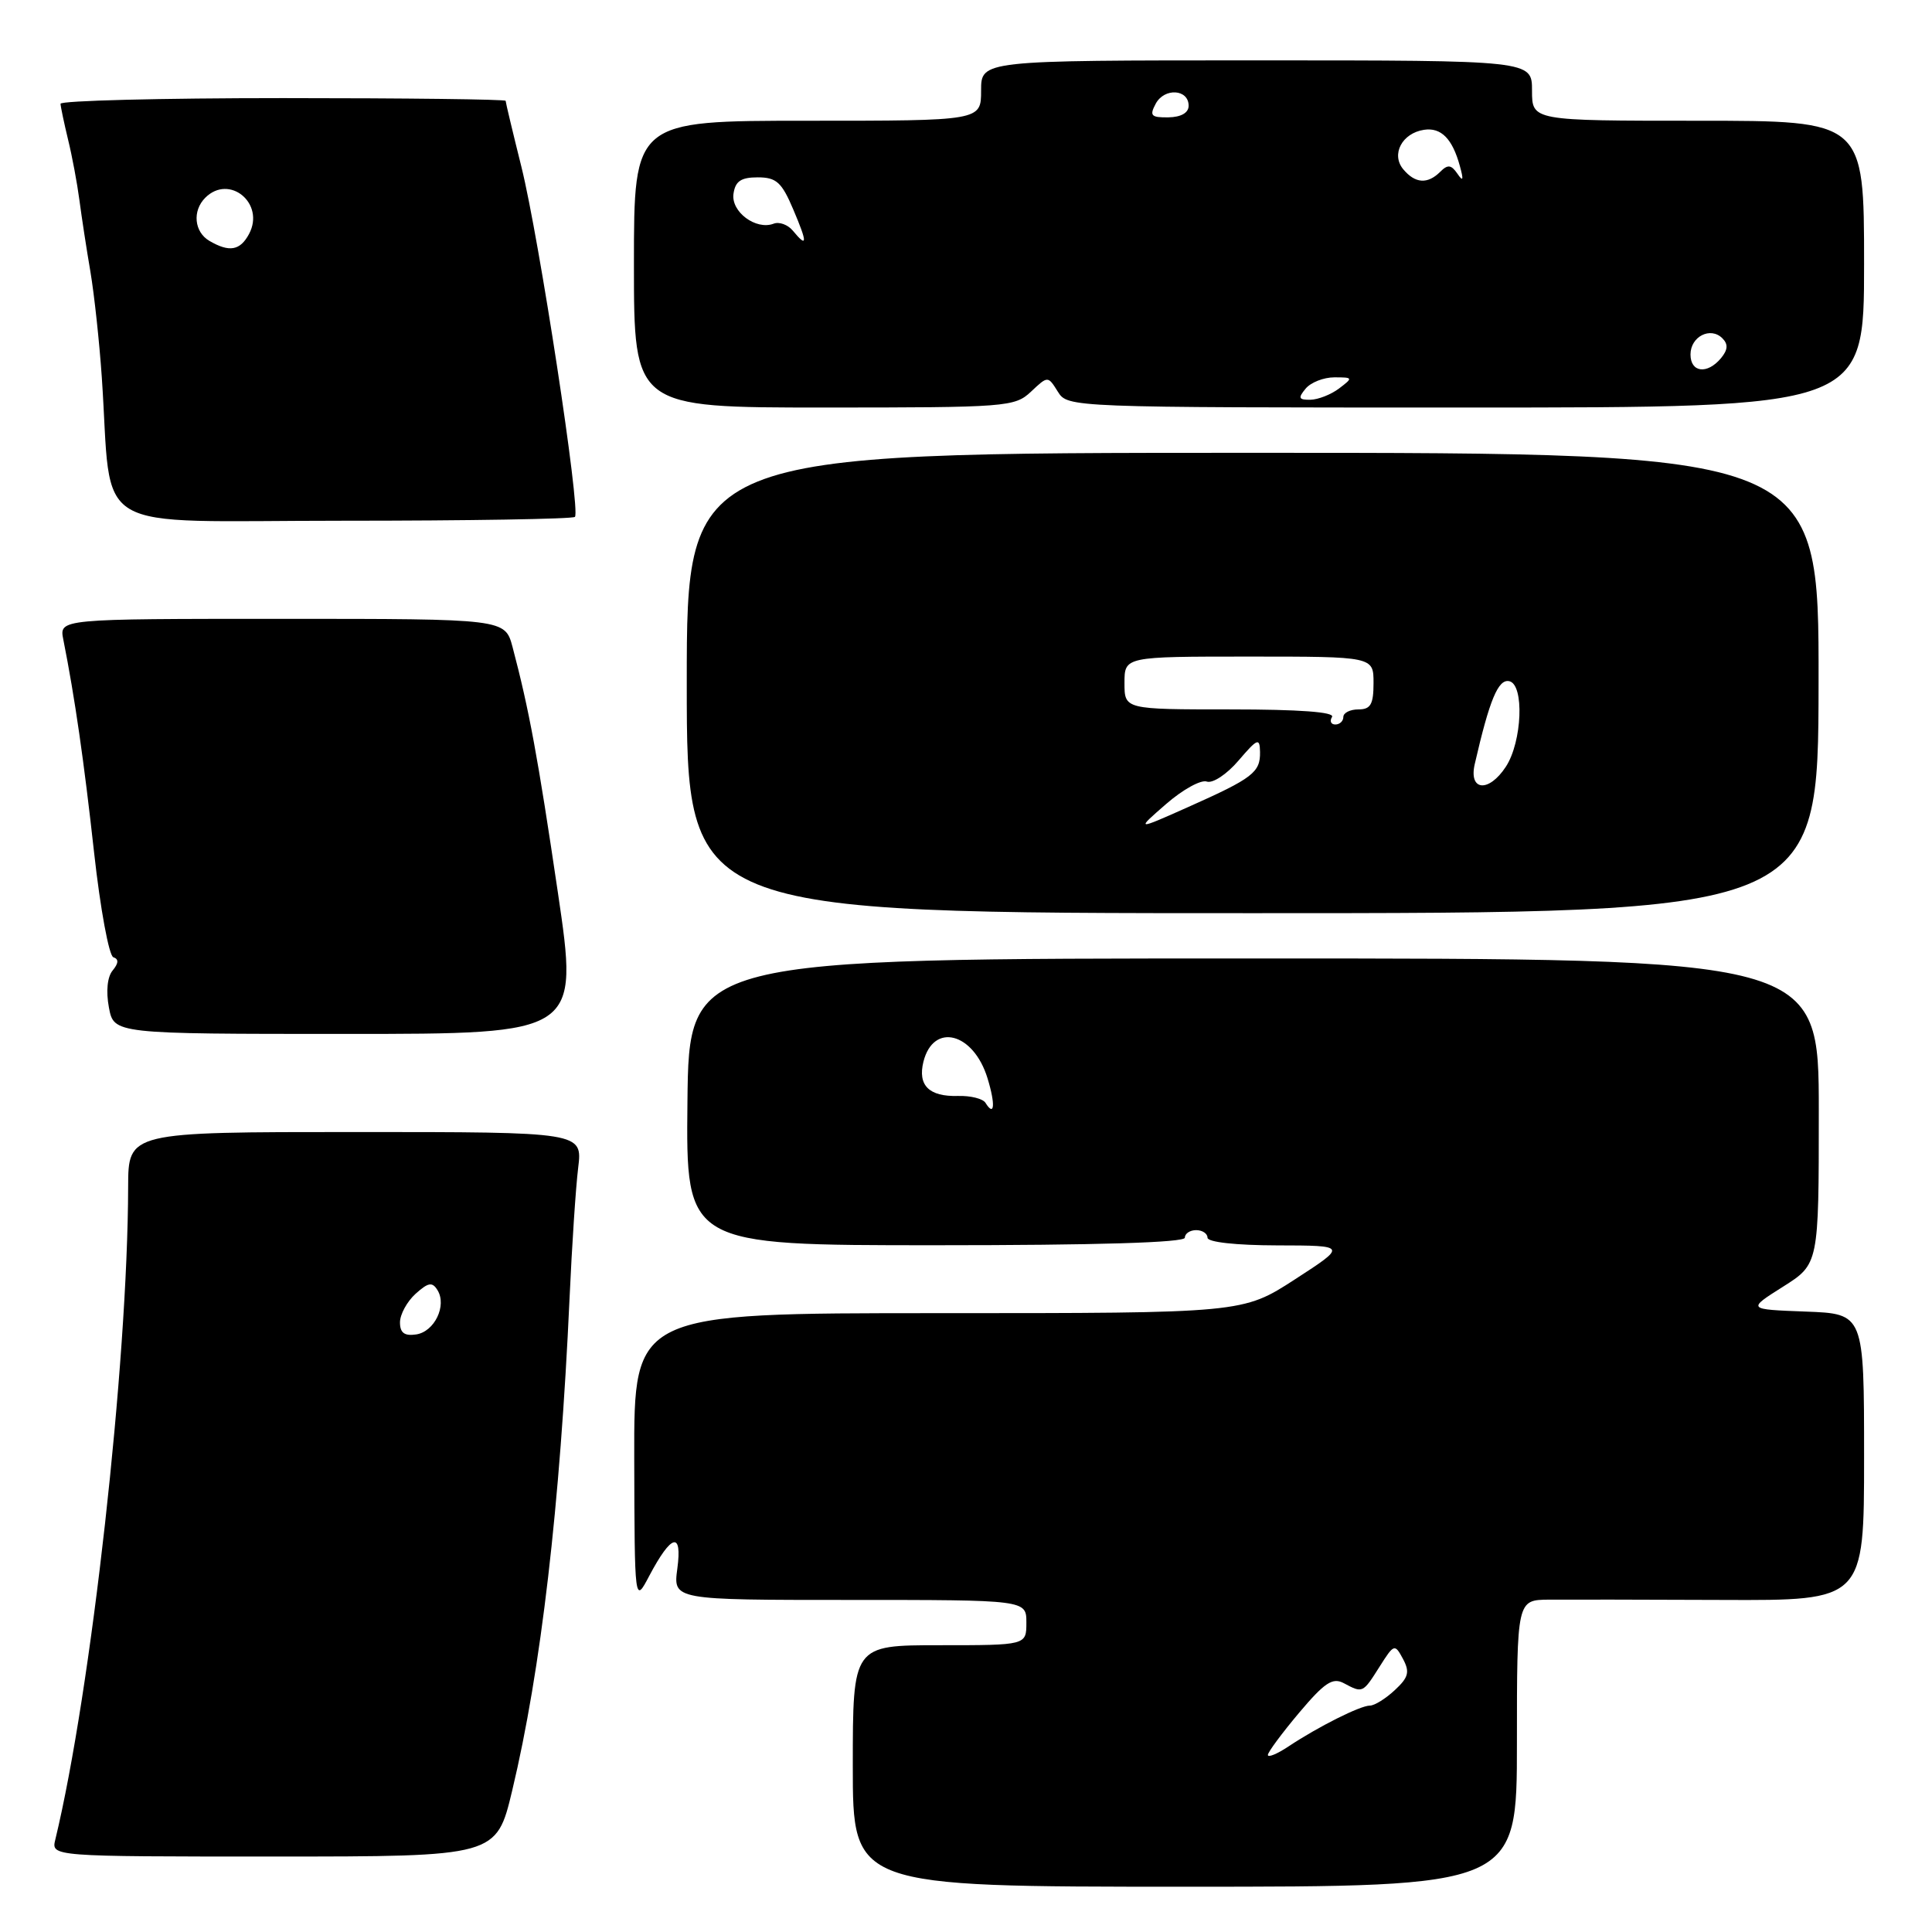 <?xml version="1.0" encoding="UTF-8" standalone="no"?>
<!DOCTYPE svg PUBLIC "-//W3C//DTD SVG 1.1//EN" "http://www.w3.org/Graphics/SVG/1.1/DTD/svg11.dtd" >
<svg xmlns="http://www.w3.org/2000/svg" xmlns:xlink="http://www.w3.org/1999/xlink" version="1.1" viewBox="0 0 256 256">
 <g >
 <path fill="currentColor"
d=" M 201.00 231.00 C 201.00 212.00 201.00 212.00 205.25 211.96 C 207.59 211.94 217.94 211.96 228.25 212.00 C 247.00 212.08 247.00 212.08 247.00 193.08 C 247.00 174.08 247.00 174.08 239.25 173.79 C 231.50 173.50 231.50 173.50 236.25 170.50 C 241.00 167.50 241.00 167.50 241.00 147.25 C 241.00 127.00 241.00 127.00 166.14 127.00 C 91.29 127.00 91.29 127.00 91.09 146.00 C 90.89 165.00 90.89 165.00 123.95 165.00 C 145.32 165.00 157.00 164.65 157.00 164.00 C 157.00 163.45 157.68 163.00 158.50 163.00 C 159.32 163.00 160.00 163.45 160.00 164.00 C 160.00 164.59 163.76 165.01 169.25 165.02 C 178.50 165.04 178.50 165.04 171.59 169.52 C 164.67 174.00 164.67 174.00 124.34 174.00 C 84.00 174.00 84.00 174.00 84.04 193.25 C 84.09 212.50 84.09 212.50 86.03 208.81 C 88.98 203.24 90.42 202.87 89.75 207.85 C 89.19 212.00 89.19 212.00 112.60 212.00 C 136.00 212.00 136.00 212.00 136.00 215.00 C 136.00 218.00 136.00 218.00 124.50 218.00 C 113.00 218.00 113.00 218.00 113.00 234.00 C 113.00 250.00 113.00 250.00 157.00 250.00 C 201.00 250.00 201.00 250.00 201.00 231.00 Z  M 67.87 237.25 C 71.68 221.32 74.22 199.50 75.47 172.00 C 75.78 165.12 76.29 157.36 76.61 154.75 C 77.19 150.00 77.19 150.00 47.09 150.00 C 17.00 150.00 17.00 150.00 16.98 157.25 C 16.93 180.60 12.08 224.08 7.33 243.75 C 6.78 246.00 6.78 246.00 36.28 246.00 C 65.78 246.00 65.78 246.00 67.87 237.25 Z  M 73.92 118.25 C 71.27 100.30 70.10 94.00 67.92 85.75 C 66.92 82.00 66.92 82.00 37.38 82.00 C 7.84 82.00 7.84 82.00 8.39 84.75 C 9.92 92.45 11.12 100.78 12.47 112.99 C 13.29 120.41 14.44 126.65 15.02 126.84 C 15.75 127.08 15.72 127.63 14.93 128.59 C 14.22 129.43 14.03 131.35 14.43 133.49 C 15.09 137.00 15.09 137.00 45.89 137.00 C 76.69 137.00 76.69 137.00 73.92 118.25 Z  M 240.97 90.50 C 241.01 60.00 241.01 60.00 166.00 60.00 C 91.00 60.00 91.00 60.00 91.00 90.50 C 91.00 121.00 91.00 121.00 165.97 121.00 C 240.93 121.00 240.93 121.00 240.97 90.50 Z  M 76.18 68.49 C 76.97 67.70 71.44 31.56 69.09 22.11 C 67.94 17.50 67.00 13.56 67.00 13.36 C 67.00 13.16 53.73 13.00 37.50 13.00 C 21.27 13.00 8.01 13.34 8.02 13.75 C 8.04 14.16 8.49 16.30 9.02 18.50 C 9.56 20.70 10.23 24.30 10.52 26.50 C 10.81 28.70 11.46 32.98 11.98 36.00 C 12.49 39.02 13.17 45.33 13.49 50.00 C 14.93 71.19 11.26 69.00 45.41 69.00 C 62.05 69.00 75.90 68.77 76.18 68.49 Z  M 136.61 51.90 C 138.85 49.79 138.85 49.79 140.17 51.90 C 141.48 53.99 141.69 54.00 194.24 54.00 C 247.00 54.00 247.00 54.00 247.00 35.00 C 247.00 16.00 247.00 16.00 225.00 16.00 C 203.00 16.00 203.00 16.00 203.00 12.00 C 203.00 8.00 203.00 8.00 166.50 8.00 C 130.00 8.00 130.00 8.00 130.00 12.00 C 130.00 16.00 130.00 16.00 107.00 16.00 C 84.00 16.00 84.00 16.00 84.00 35.00 C 84.00 54.00 84.00 54.00 109.19 54.00 C 133.41 54.00 134.46 53.92 136.61 51.90 Z  M 168.00 232.54 C 168.00 232.17 169.86 229.66 172.13 226.96 C 175.52 222.94 176.58 222.24 178.06 223.03 C 180.57 224.37 180.57 224.37 182.79 220.86 C 184.72 217.81 184.81 217.78 185.90 219.81 C 186.83 221.55 186.64 222.26 184.82 223.95 C 183.61 225.08 182.13 226.00 181.52 226.00 C 180.24 226.00 174.70 228.78 170.75 231.40 C 169.24 232.41 168.00 232.92 168.00 232.54 Z  M 130.58 146.13 C 130.24 145.58 128.60 145.17 126.94 145.22 C 123.10 145.33 121.58 143.82 122.36 140.68 C 123.68 135.44 128.99 136.81 130.85 142.87 C 131.92 146.36 131.78 148.07 130.58 146.13 Z  M 53.00 175.22 C 53.00 174.17 53.93 172.47 55.06 171.44 C 56.75 169.92 57.28 169.83 57.97 170.95 C 59.24 173.00 57.57 176.46 55.14 176.82 C 53.59 177.05 53.00 176.61 53.00 175.22 Z  M 154.50 106.55 C 156.70 104.63 159.13 103.29 159.90 103.56 C 160.68 103.84 162.56 102.60 164.11 100.78 C 166.63 97.84 166.92 97.72 166.96 99.63 C 167.01 102.34 166.02 103.11 157.50 106.91 C 150.50 110.03 150.50 110.03 154.50 106.55 Z  M 195.41 101.25 C 197.37 92.72 198.52 89.95 199.98 90.26 C 202.00 90.68 201.70 98.29 199.53 101.60 C 197.27 105.05 194.59 104.82 195.41 101.25 Z  M 176.50 95.00 C 176.90 94.35 172.18 94.00 163.06 94.00 C 149.00 94.00 149.00 94.00 149.00 90.50 C 149.00 87.00 149.00 87.00 165.50 87.00 C 182.00 87.00 182.00 87.00 182.00 90.50 C 182.00 93.33 181.62 94.00 180.00 94.00 C 178.90 94.00 178.00 94.45 178.00 95.00 C 178.00 95.55 177.52 96.00 176.94 96.00 C 176.36 96.00 176.16 95.55 176.50 95.00 Z  M 27.75 31.92 C 25.73 30.74 25.46 27.94 27.20 26.20 C 30.39 23.01 35.16 26.96 33.00 31.00 C 31.82 33.21 30.39 33.46 27.75 31.92 Z  M 173.00 51.50 C 173.68 50.67 175.40 50.00 176.81 50.00 C 179.29 50.00 179.31 50.05 177.44 51.47 C 176.37 52.28 174.66 52.95 173.63 52.97 C 172.08 52.99 171.97 52.74 173.00 51.50 Z  M 224.00 46.97 C 224.00 44.59 226.65 43.25 228.22 44.82 C 229.01 45.61 228.96 46.34 228.04 47.46 C 226.22 49.64 224.00 49.37 224.00 46.97 Z  M 105.05 30.56 C 104.39 29.77 103.25 29.35 102.51 29.64 C 100.17 30.53 96.85 28.07 97.19 25.68 C 97.43 24.01 98.18 23.50 100.40 23.50 C 102.87 23.50 103.58 24.14 105.11 27.75 C 107.02 32.24 107.00 32.92 105.05 30.56 Z  M 185.93 22.42 C 184.30 20.45 185.78 17.64 188.69 17.20 C 190.95 16.86 192.45 18.37 193.44 22.00 C 193.96 23.87 193.87 24.13 193.11 23.01 C 192.29 21.82 191.83 21.77 190.84 22.76 C 189.16 24.44 187.51 24.32 185.93 22.42 Z  M 153.14 13.74 C 154.29 11.60 157.50 11.80 157.50 14.01 C 157.50 14.95 156.50 15.52 154.82 15.55 C 152.52 15.58 152.29 15.33 153.14 13.74 Z "/>
</g>
</svg>
